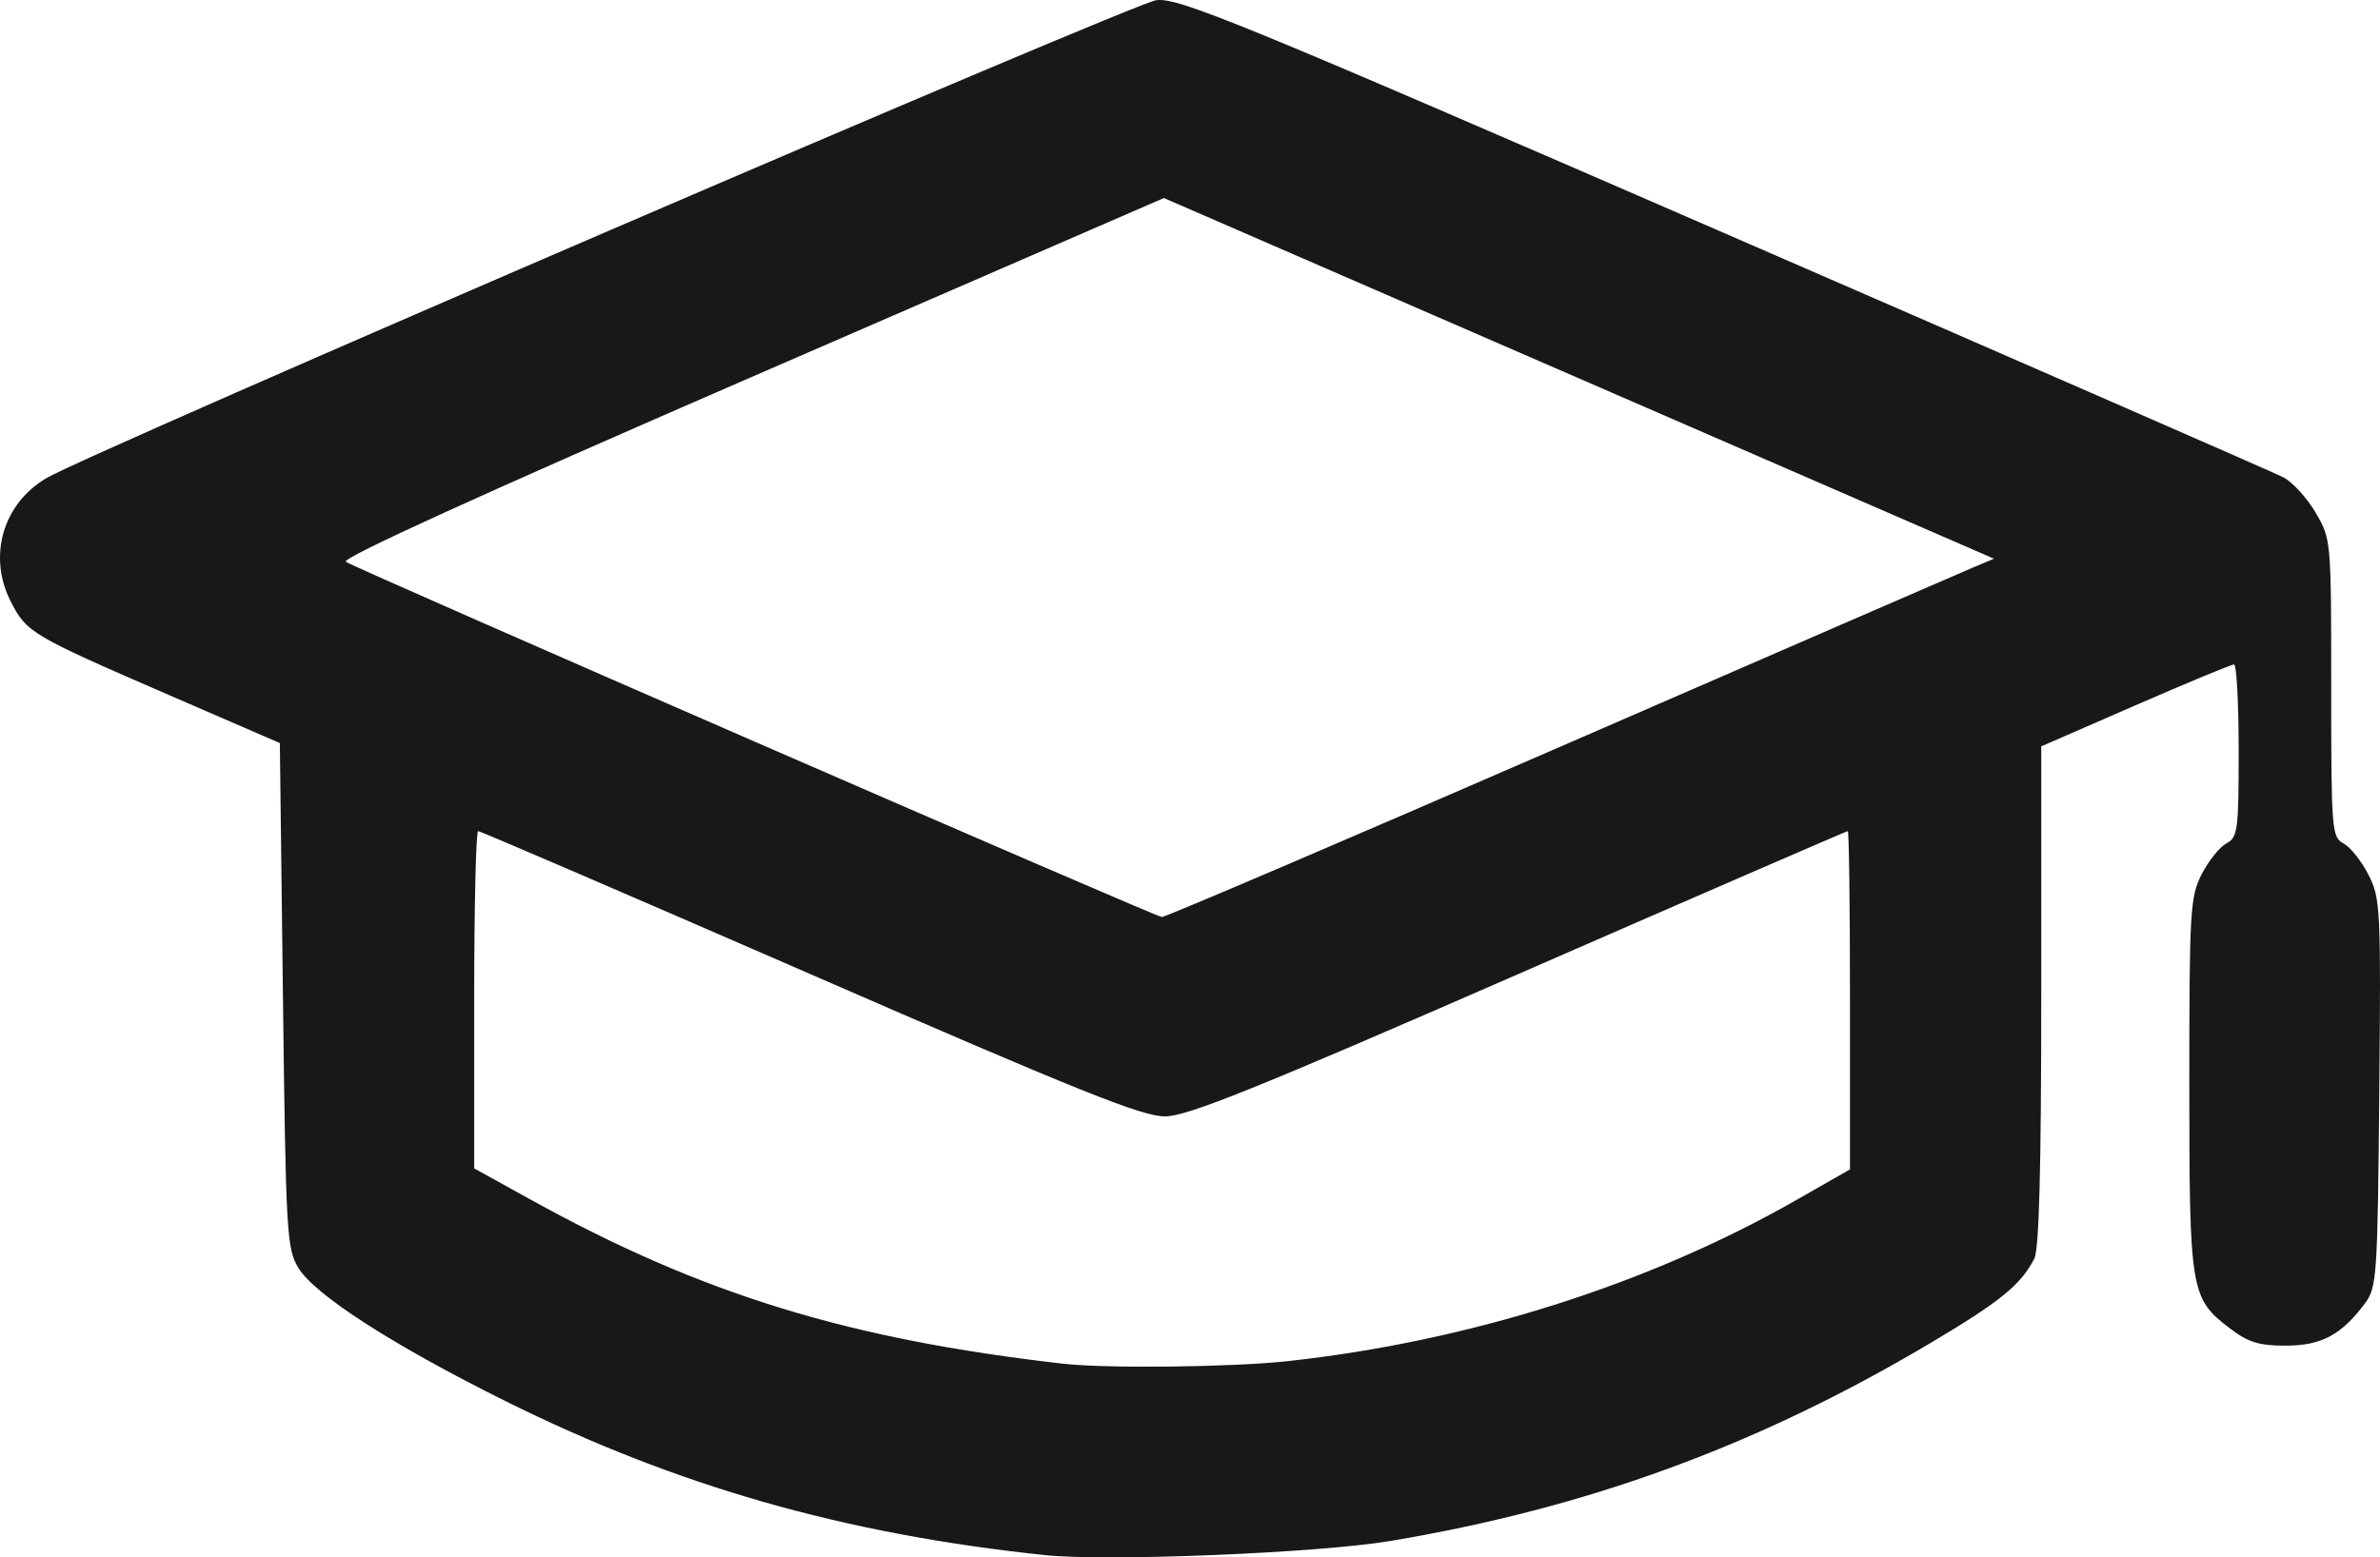 <?xml version="1.0" encoding="UTF-8" standalone="no"?>
<svg
   xmlns:dc="http://purl.org/dc/elements/1.1/"
   xmlns:cc="http://creativecommons.org/ns#"
   xmlns:rdf="http://www.w3.org/1999/02/22-rdf-syntax-ns#"
   xmlns:svg="http://www.w3.org/2000/svg"
   xmlns="http://www.w3.org/2000/svg"
   xmlns:sodipodi="http://sodipodi.sourceforge.net/DTD/sodipodi-0.dtd"
   xmlns:inkscape="http://www.inkscape.org/namespaces/inkscape"
   viewBox="0 0 1740.358 1139.156"
   height="1139.156"
   width="1740.358"
   id="svg3707"
   version="1.1"
   sodipodi:docname="hat.svg"
   inkscape:version="0.92.1 r15371">
  <sodipodi:namedview
     pagecolor="#ffffff"
     bordercolor="#666666"
     borderopacity="1"
     objecttolerance="10"
     gridtolerance="10"
     guidetolerance="10"
     inkscape:pageopacity="0"
     inkscape:pageshadow="2"
     inkscape:window-width="1486"
     inkscape:window-height="866"
     id="namedview3793"
     showgrid="false"
     fit-margin-top="0"
     fit-margin-left="0"
     fit-margin-right="0"
     fit-margin-bottom="0"
     inkscape:zoom="0.24022014"
     inkscape:cx="2323.0064"
     inkscape:cy="431.78343"
     inkscape:window-x="281"
     inkscape:window-y="75"
     inkscape:window-maximized="0"
     inkscape:current-layer="svg3707" />
  <defs
     id="defs3711" />
  <path
     id="path3717-3"
     d="m 764.049,1137.503 c -146.621,-15.414 -269.054,-50.37 -394.268,-112.567 -82.097,-40.78 -139.701,-77.847 -151.618,-97.563 -8.524,-14.105 -9.147,-25.115 -11.278,-199.388 l -2.256,-184.459 -81.205,-35.202 C 22.837,464.72 19.466,462.726 7.83,439.917 -9.046,406.837 2.117,368.366 34.01,349.685 66.642,330.572 829.093,2.15 845.493,0.143 861.907,-1.866 904.355,15.542 1260.545,170.357 c 218.224,94.849 402.273,175.27 409,178.714 6.727,3.444 17.385,15.057 23.685,25.806 11.409,19.466 11.454,19.983 11.454,128.392 0,104.171 0.388,109.054 9.009,113.669 4.955,2.651 13.157,12.953 18.227,22.891 8.796,17.242 9.159,24.569 7.91,159.683 -1.247,134.903 -1.751,142.202 -10.612,154.062 -17.111,22.905 -31.863,30.731 -57.919,30.731 -19.573,0 -27.313,-2.426 -40.966,-12.84 -28.535,-21.765 -29.412,-27.088 -29.412,-178.609 0,-126.839 0.592,-136.821 9.038,-153.383 4.971,-9.743 13.091,-19.885 18.046,-22.536 8.342,-4.465 9.007,-9.473 9.007,-67.823 0,-34.651 -1.522,-63.035 -3.383,-63.076 -1.861,-0.049 -34.343,13.418 -72.184,29.909 l -68.799,29.984 v 182.425 c 0,126.279 -1.562,185.458 -5.075,192.279 -9.98,19.375 -24.994,31.53 -77.163,62.465 -125.58,74.466 -249.801,119.938 -393.473,144.031 -52.702,8.838 -207.201,15.174 -252.887,10.371 z M 941.301,995.66 C 1073.573,981.296 1205.205,939.632 1313.317,877.91 l 39.475,-22.537 V 731.648 c 0,-68.049 -0.718,-123.725 -1.6,-123.725 -0.883,0 -108.986,46.913 -240.235,104.25 -192.699,84.183 -242.542,104.281 -258.935,104.41 -16.765,0.131 -62.038,-18.027 -259.902,-104.25 -131.78,-57.425 -240.901,-104.41 -242.49,-104.41 -1.589,0 -2.89,55.51 -2.89,123.355 v 123.355 l 41.731,23.076 c 124.501,68.848 231.775,101.879 389.112,119.814 31.475,3.588 123.128,2.545 163.717,-1.863 z M 1140.564,546.368 c 157.667,-68.593 293.606,-127.637 302.088,-131.209 l 15.42,-6.495 L 1154.582,276.758 851.091,144.853 549.049,276.008 c -197.78,85.882 -300.011,132.457 -296.161,134.928 8.815,5.658 591.682,259.474 596.687,259.835 2.376,0.172 133.321,-55.81 290.989,-124.403 z"
     style="fill:#181818;stroke-width:4.511"
     inkscape:connector-curvature="0" />
</svg>
